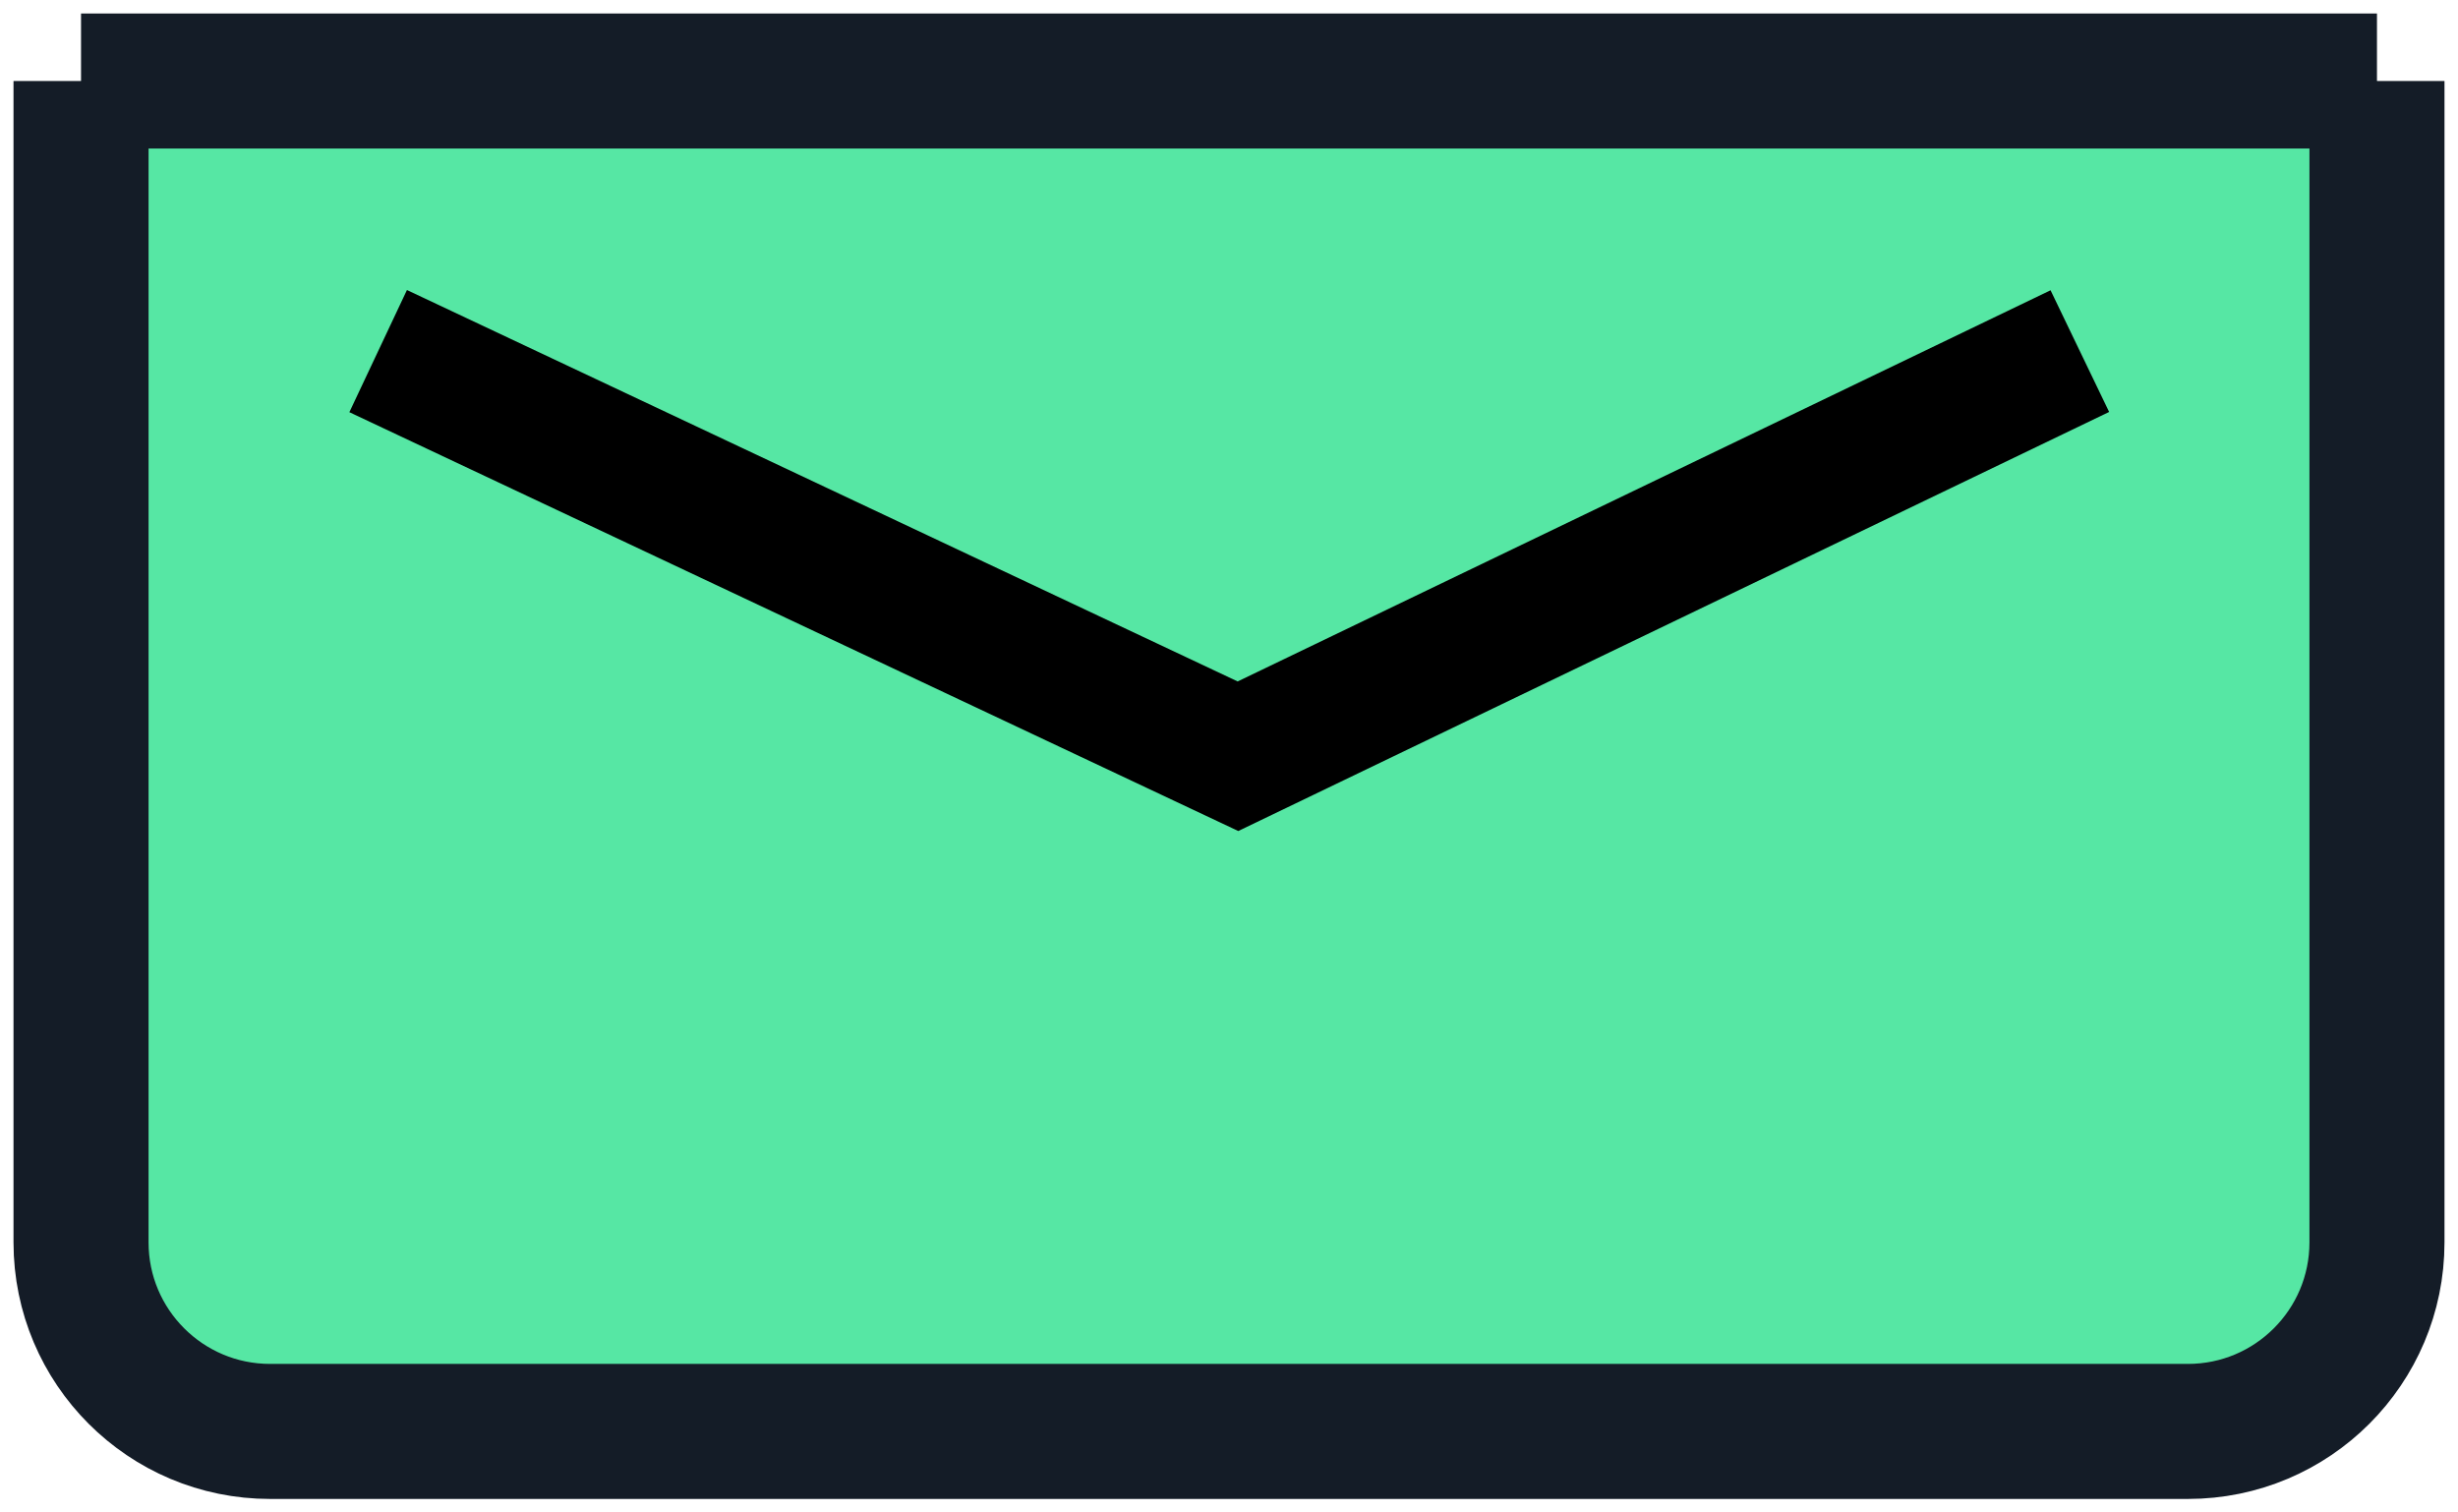 <svg width="91" height="56" viewBox="0 0 91 56" fill="none" xmlns="http://www.w3.org/2000/svg">
<path d="M52 3H3V46C3 49.866 6.134 53 10 53H81C84.866 53 88 49.866 88 46V3H52Z" fill="#56E7A4"/>
<path d="M3 3H88M3 3V46C3 49.866 6.134 53 10 53H81C84.866 53 88 49.866 88 46V3M3 3H52H88" stroke="#141C27" stroke-width="5"/>
<path d="M14 13L45.832 28C58.004 22.142 64.828 18.858 77 13" stroke="black" stroke-width="5"/>
</svg>
